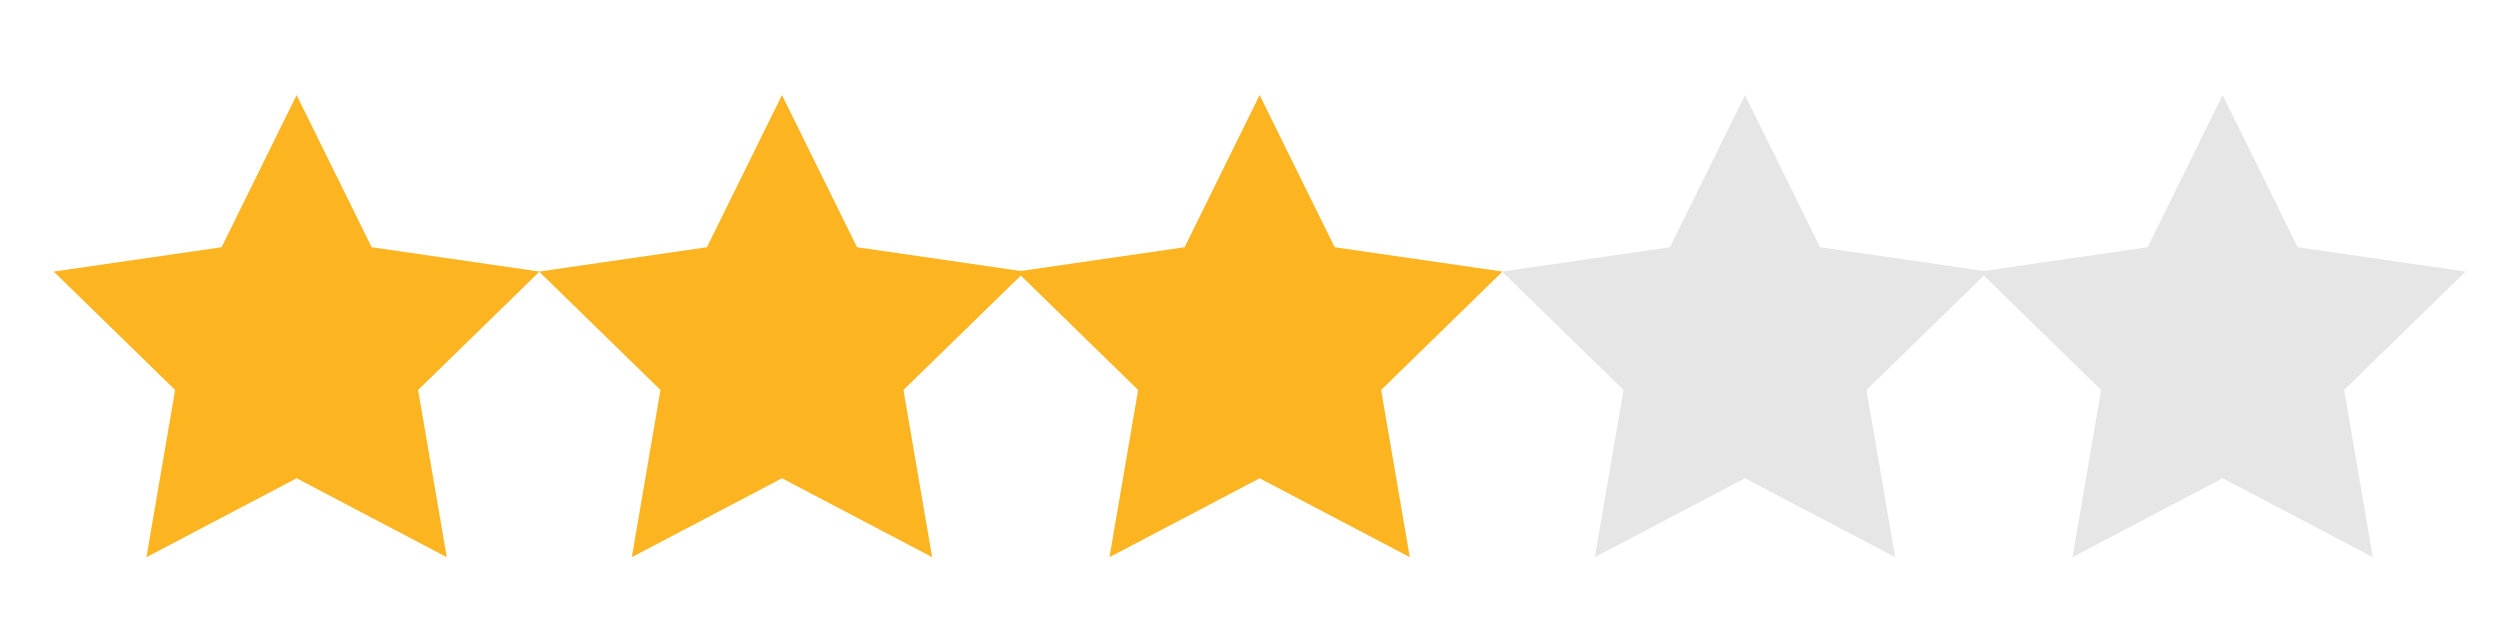 <?xml version="1.0" encoding="UTF-8"?>
<svg id="Layer_1" data-name="Layer 1" xmlns="http://www.w3.org/2000/svg" viewBox="0 0 324.5 83.5">
  <defs>
    <style>
      .cls-1 {
        fill: #e6e6e6;
      }

      .cls-2 {
        fill: #fcb521;
      }
    </style>
  </defs>
  <polygon class="cls-2" points="38.5 12.34 48.24 32.09 70.03 35.25 54.27 50.62 57.99 72.32 38.5 62.08 19.01 72.32 22.73 50.62 6.97 35.25 28.76 32.09 38.5 12.34"/>
  <polygon class="cls-2" points="101.5 12.34 111.24 32.09 133.03 35.25 117.27 50.62 120.99 72.32 101.5 62.08 82.01 72.32 85.73 50.62 69.97 35.25 91.76 32.09 101.5 12.34"/>
  <polygon class="cls-2" points="163.5 12.34 173.24 32.09 195.03 35.25 179.27 50.62 182.99 72.32 163.5 62.08 144.01 72.32 147.73 50.62 131.97 35.25 153.76 32.09 163.5 12.34"/>
  <polygon class="cls-1" points="226.5 12.34 236.24 32.09 258.03 35.25 242.27 50.62 245.99 72.32 226.5 62.08 207.01 72.32 210.73 50.62 194.97 35.25 216.76 32.09 226.5 12.34"/>
  <polygon class="cls-1" points="288.5 12.34 298.24 32.09 320.03 35.25 304.27 50.62 307.99 72.32 288.5 62.08 269.01 72.32 272.73 50.62 256.97 35.25 278.76 32.09 288.5 12.34"/>
</svg>